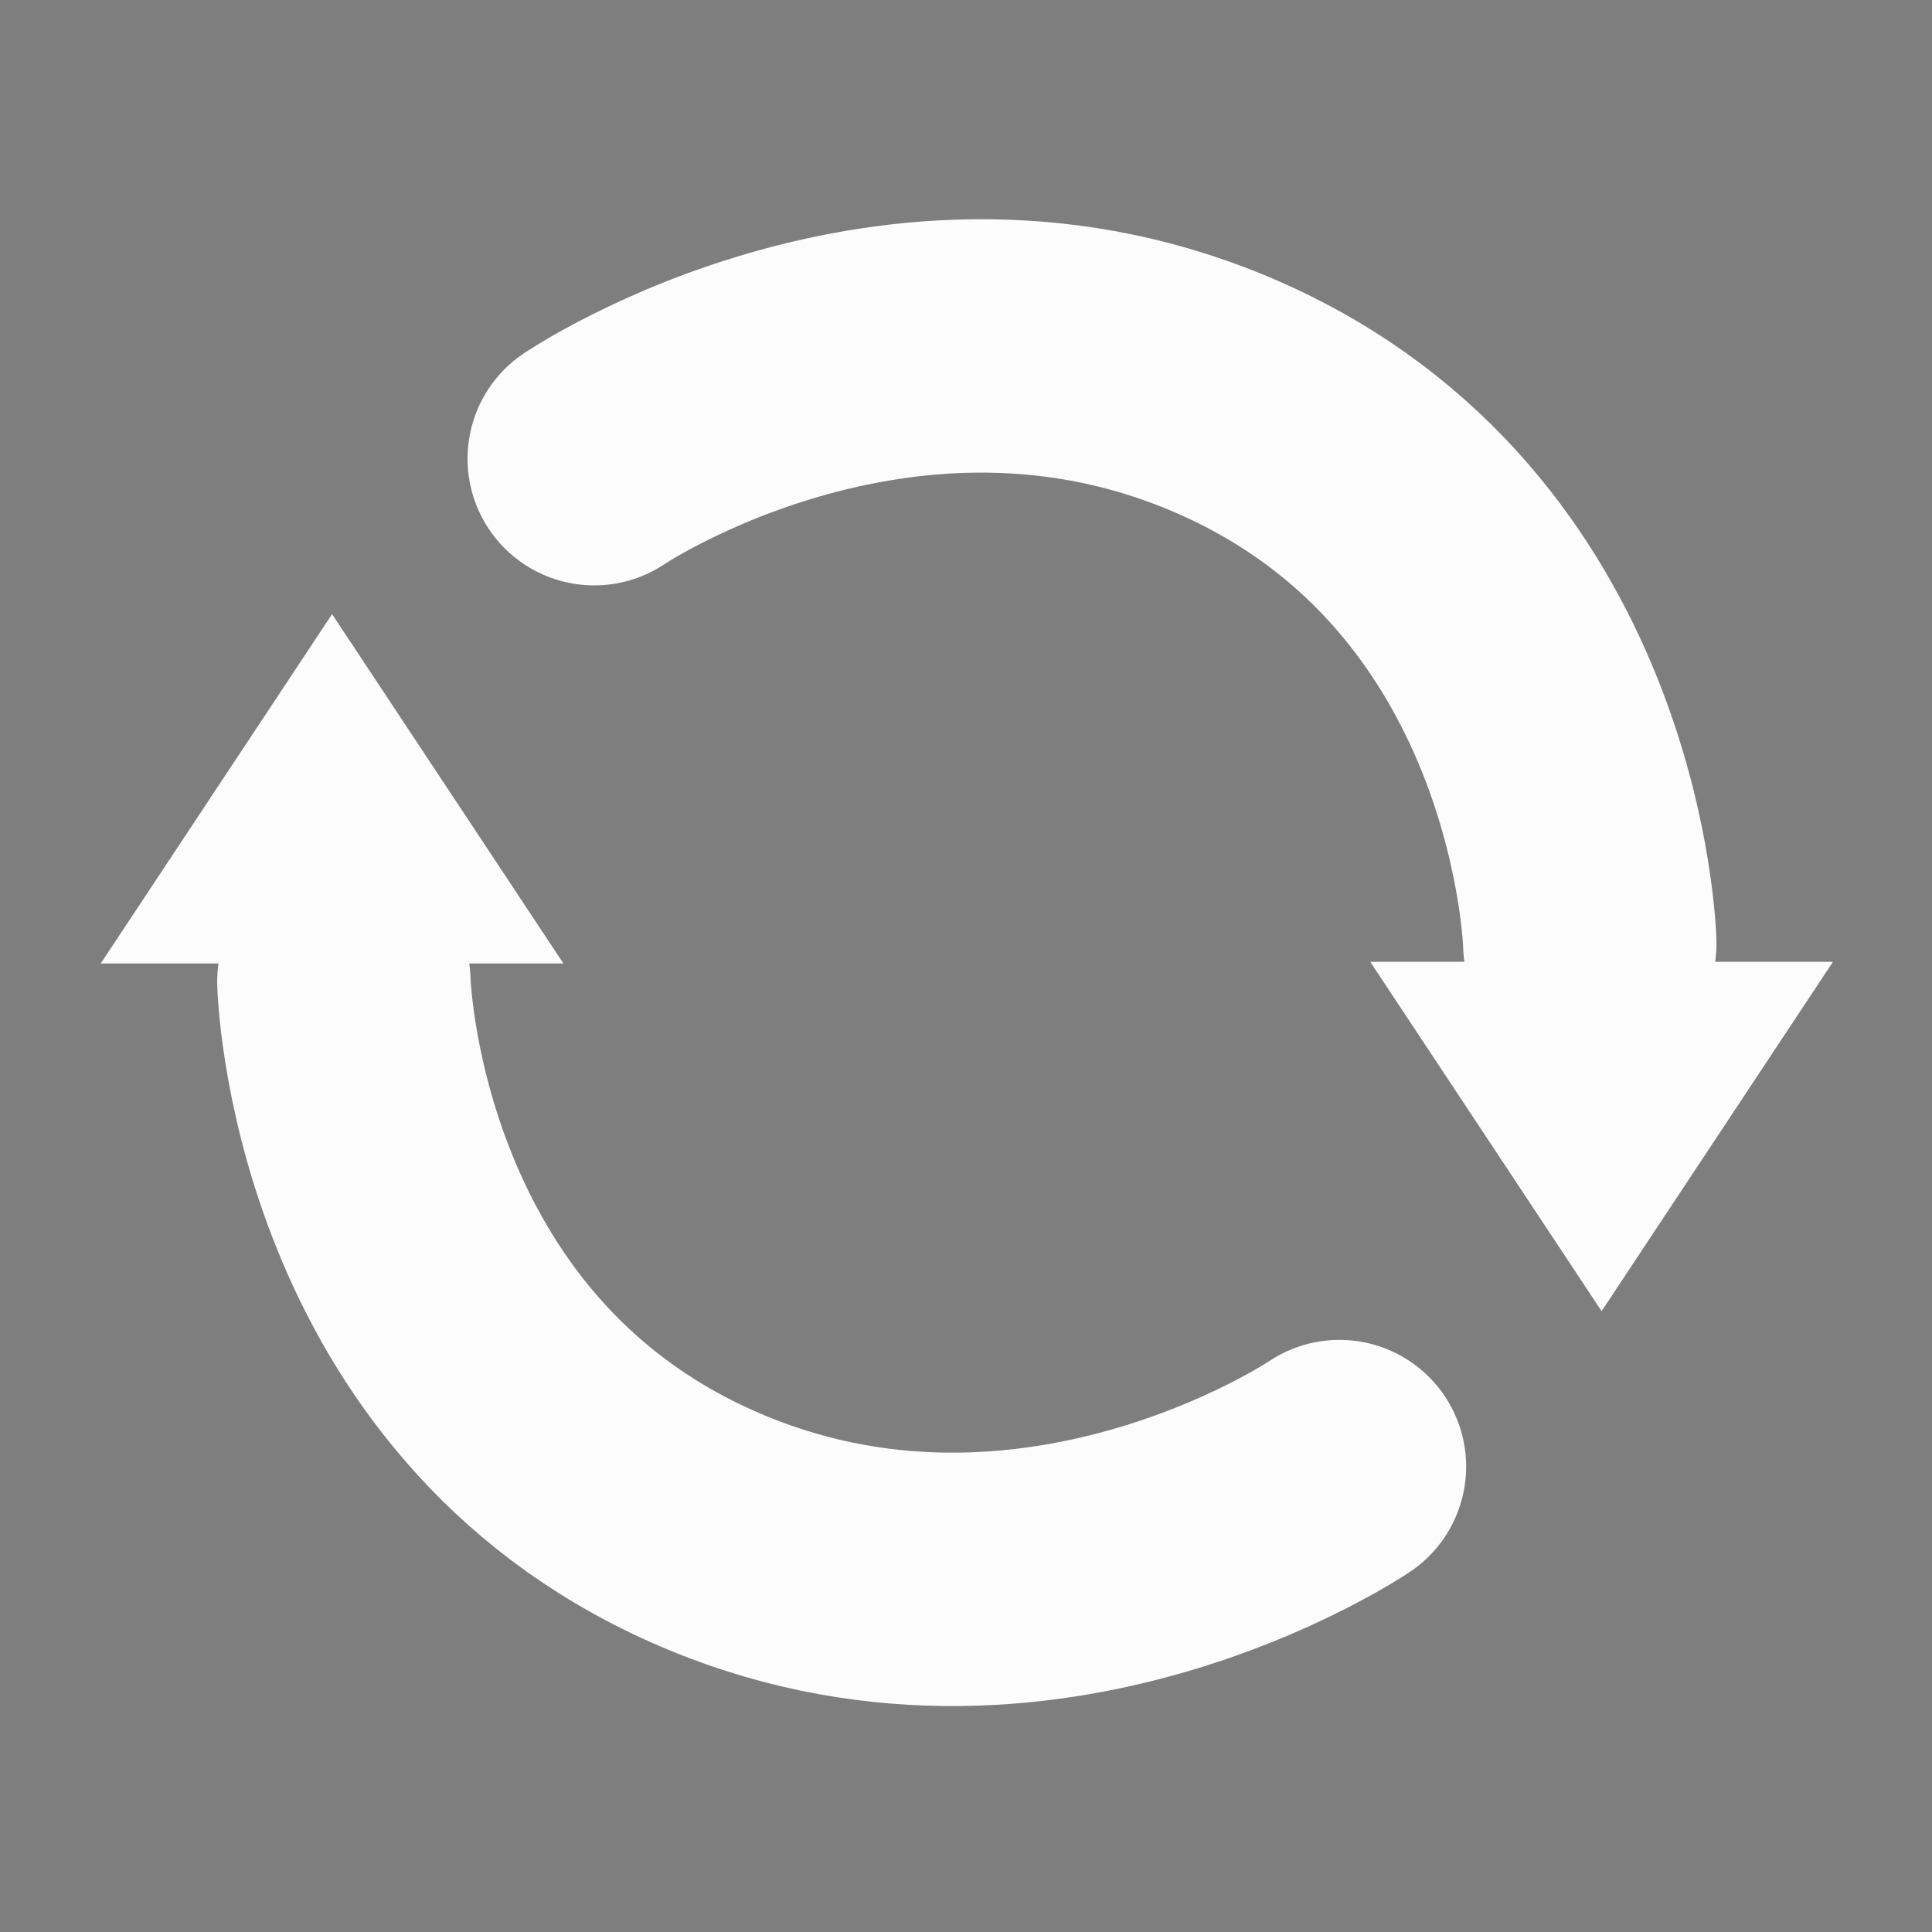 <svg version="1.1" xmlns="http://www.w3.org/2000/svg" xmlns:xlink="http://www.w3.org/1999/xlink" width="190.605" height="190.605" viewBox="0,0,190.605,190.605"><rect x="0" y="0" width="190.605" height="190.605" fill="#808080" stroke="none"/><g transform="translate(-224.697,-84.697)"><g data-paper-data="{&quot;isPaintingLayer&quot;:true}" fill-rule="nonzero" stroke-linejoin="miter" stroke-miterlimit="10" stroke-dasharray="" stroke-dashoffset="0" style="mix-blend-mode: normal"><path d="M356.842,229.386c0,0 -31.192,21.095 -64.41,5.192c-32.902,-15.751 -33.808,-53.032 -33.808,-53.032" fill="none" stroke="#ffffff" stroke-width="25" stroke-linecap="round"/><path d="M234.637,179.748l22.822,-34.464l22.822,34.464z" fill="#ffffff" stroke="none" stroke-width="0" stroke-linecap="butt"/><path d="M283.323,129.95c0,0 31.192,-21.095 64.41,-5.192c32.902,15.751 33.808,53.032 33.808,53.032" fill="none" stroke="#ffffff" stroke-width="25" stroke-linecap="round"/><path d="M405.528,179.589l-22.822,34.464l-22.822,-34.464z" fill="#ffffff" stroke="none" stroke-width="0" stroke-linecap="butt"/><path d="M224.697,275.303v-190.605h190.605v190.605z" fill-opacity="0.012" fill="#000000" stroke="none" stroke-width="0" stroke-linecap="butt"/></g></g></svg>